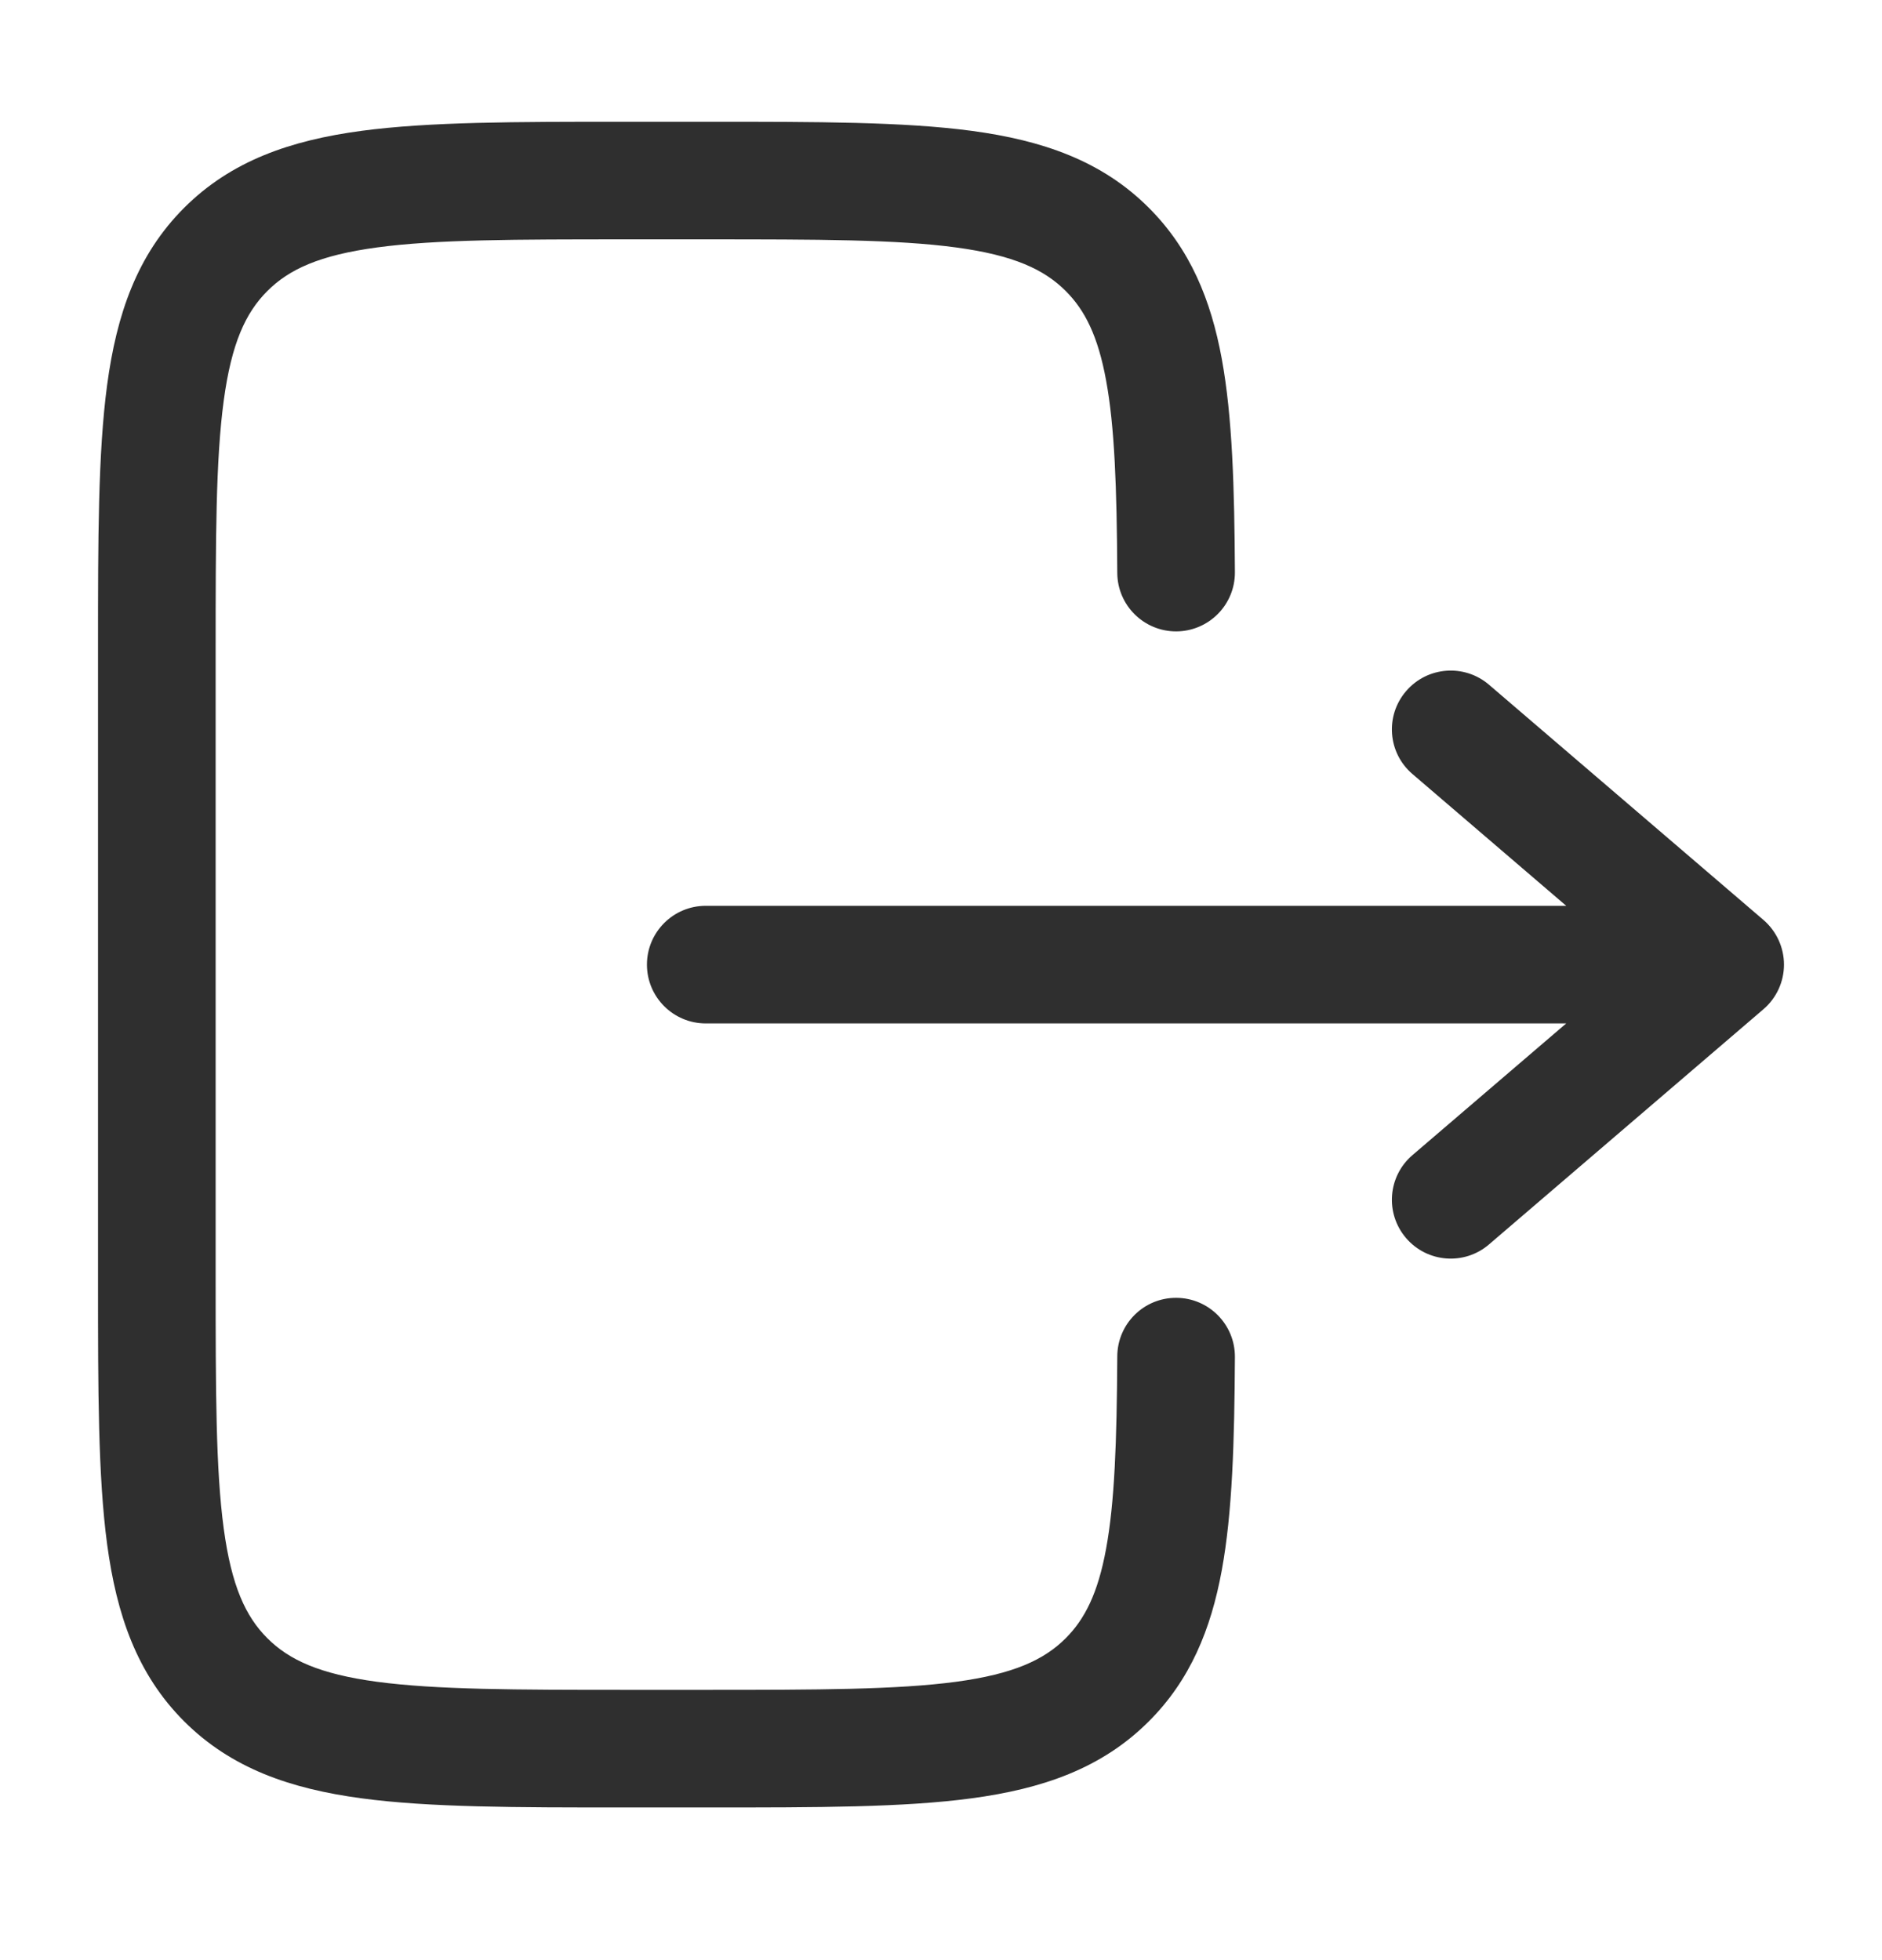 <svg width="24" height="25" viewBox="0 0 24 25" fill="none" xmlns="http://www.w3.org/2000/svg">
<path d="M9.055 1.553C10.422 1.553 11.525 1.553 12.392 1.669C13.292 1.79 14.05 2.049 14.651 2.651C15.176 3.176 15.442 3.821 15.581 4.579C15.716 5.316 15.742 6.217 15.748 7.299C15.75 7.713 15.416 8.05 15.002 8.053C14.588 8.055 14.25 7.721 14.248 7.307C14.242 6.213 14.214 5.438 14.105 4.85C14.001 4.283 13.834 3.955 13.591 3.712C13.314 3.435 12.925 3.255 12.192 3.156C11.436 3.054 10.435 3.053 9 3.053H8C6.564 3.053 5.563 3.054 4.808 3.156C4.074 3.255 3.686 3.435 3.409 3.712C3.132 3.989 2.952 4.377 2.853 5.111C2.751 5.866 2.75 6.867 2.75 8.303V16.303C2.75 17.738 2.751 18.739 2.853 19.495C2.952 20.228 3.132 20.617 3.409 20.894C3.686 21.171 4.074 21.351 4.808 21.45C5.563 21.551 6.564 21.553 8 21.553H9C10.435 21.553 11.436 21.551 12.192 21.45C12.925 21.351 13.314 21.171 13.591 20.894C13.834 20.65 14.001 20.322 14.105 19.755C14.214 19.167 14.242 18.392 14.248 17.299C14.25 16.884 14.588 16.55 15.002 16.553C15.416 16.555 15.75 16.893 15.748 17.307C15.742 18.388 15.716 19.29 15.581 20.026C15.442 20.784 15.176 21.43 14.651 21.954C14.05 22.556 13.292 22.815 12.392 22.936C11.525 23.053 10.422 23.053 9.055 23.053H7.945C6.577 23.053 5.475 23.053 4.608 22.936C3.708 22.815 2.95 22.556 2.348 21.954C1.746 21.352 1.487 20.595 1.366 19.695C1.25 18.828 1.25 17.725 1.25 16.358V8.248C1.25 6.88 1.25 5.778 1.366 4.911C1.487 4.011 1.746 3.253 2.348 2.651C2.95 2.049 3.708 1.79 4.608 1.669C5.475 1.553 6.577 1.553 7.945 1.553H9.055Z" fill="#2F2F2F"/>
<path d="M9 11.553C8.586 11.553 8.25 11.889 8.25 12.303C8.25 12.717 8.586 13.053 9 13.053H19.973L18.012 14.733C17.697 15.003 17.661 15.476 17.931 15.791C18.2 16.105 18.674 16.142 18.988 15.872L22.488 12.872C22.654 12.73 22.75 12.522 22.75 12.303C22.75 12.084 22.654 11.876 22.488 11.733L18.988 8.733C18.674 8.464 18.2 8.5 17.931 8.815C17.661 9.129 17.697 9.603 18.012 9.872L19.973 11.553H9Z" fill="#2F2F2F"/>
</svg>
